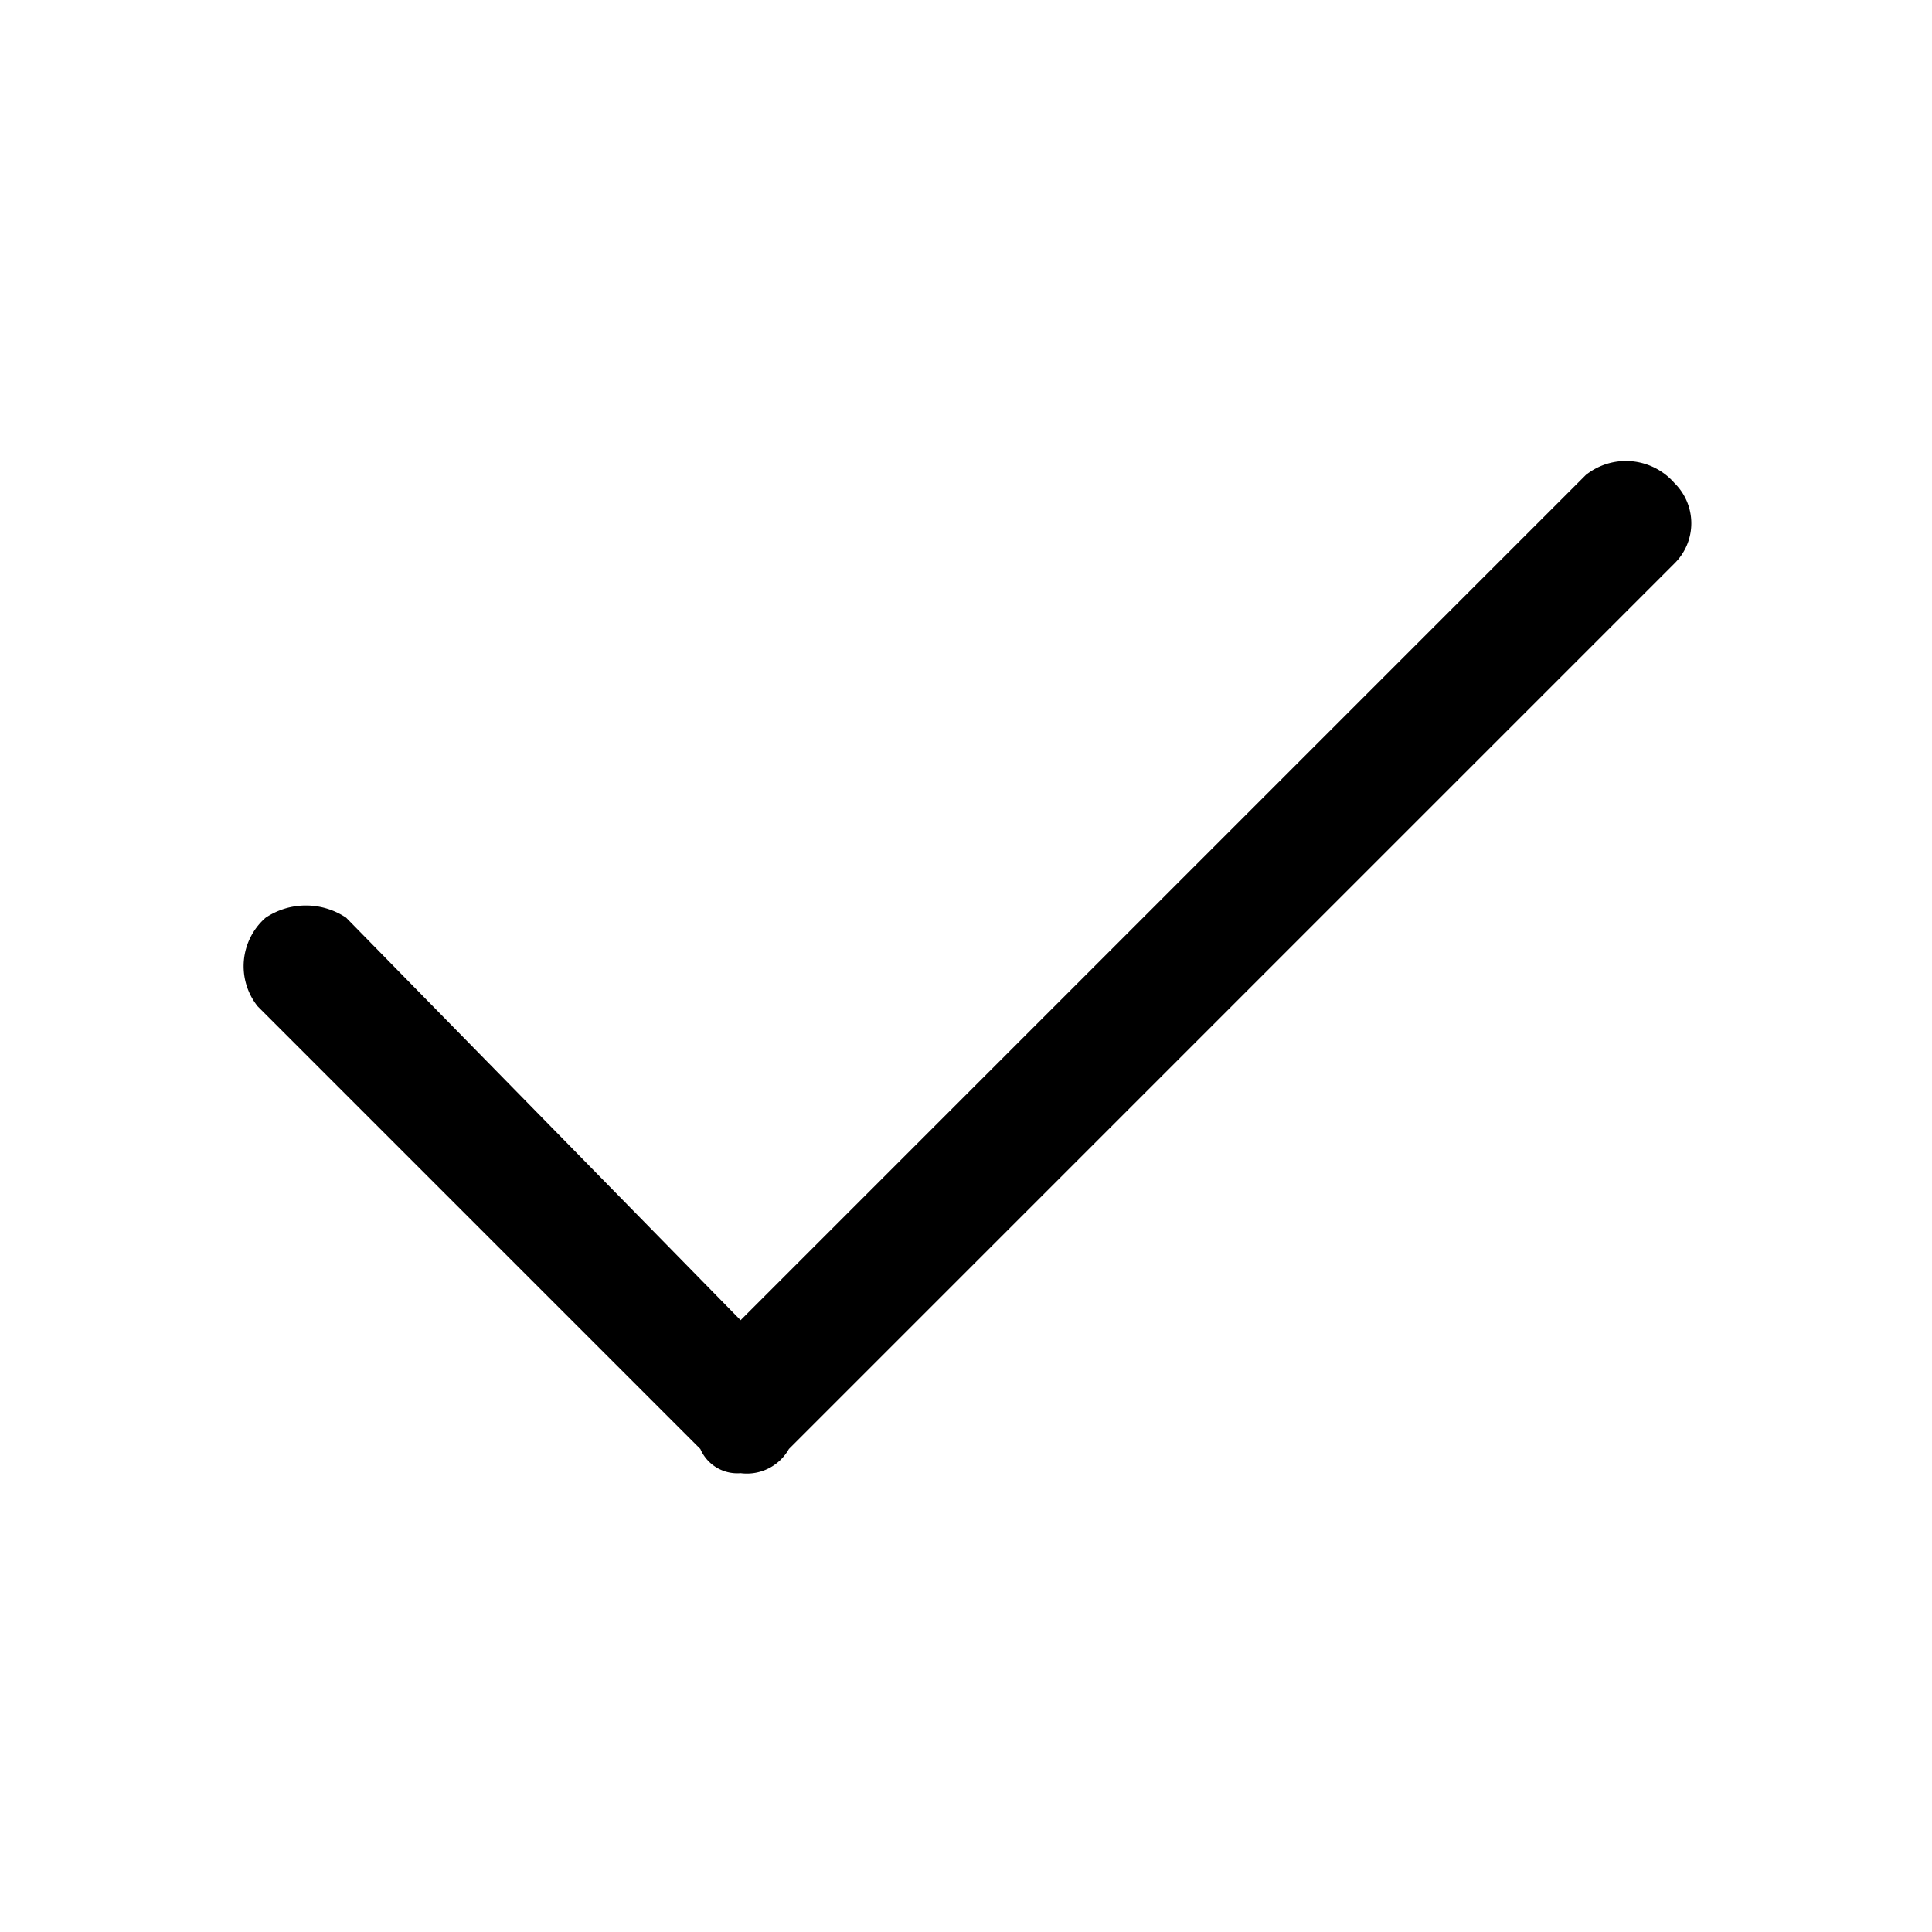 <svg
  height="24"
  viewBox="0 0 24 24"
  width="24"
  xmlns="http://www.w3.org/2000/svg"
  class="matericons matericons-check-1"
>
  <path d="M9.2 18.3a.5.5 0 0 1-.5-.3l-5.5-5.5a.8.8 0 0 1 .1-1.1.9.9 0 0 1 1 0l4.9 5L19.7 5.9a.8.8 0 0 1 1.1.1.7.7 0 0 1 0 1l-11 11a.6.6 0 0 1-.6.3z"></path>
</svg>
